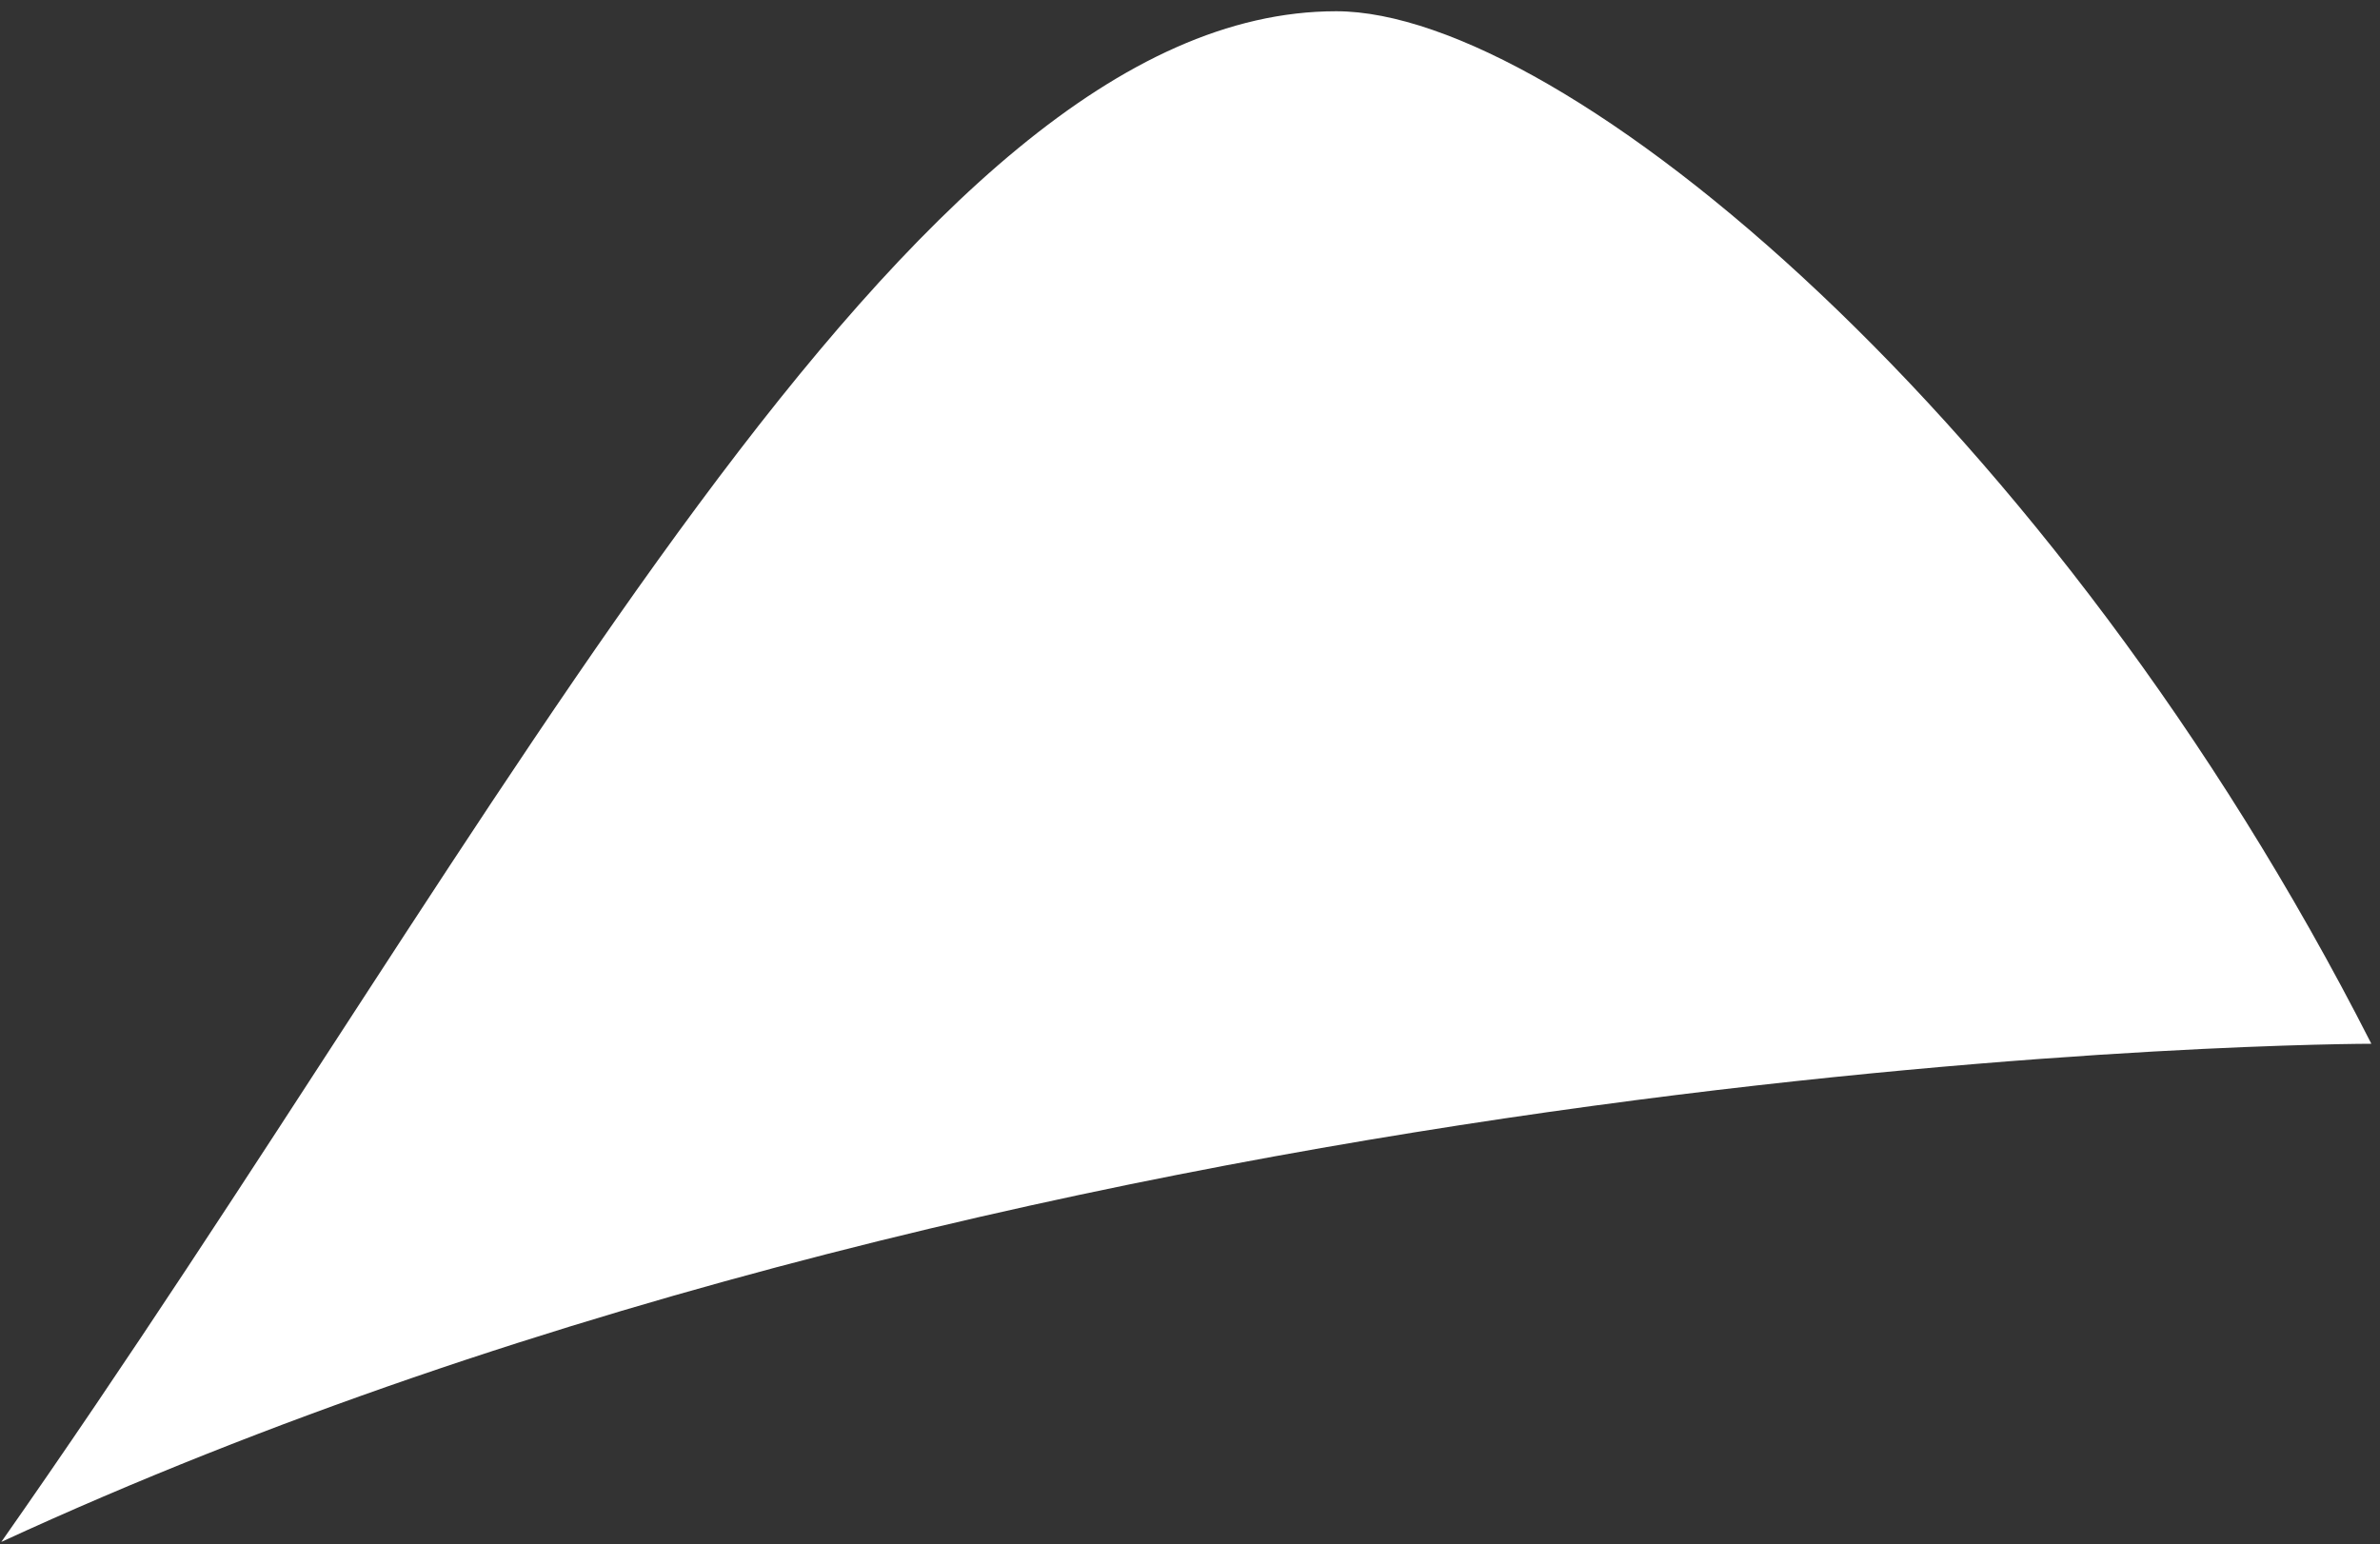 <svg width="131" height="85" viewBox="0 0 131 85" fill="none" xmlns="http://www.w3.org/2000/svg">
<rect x="0" y="0" width="131" height="85" fill="#333333" stroke="none"/>
<path d="M0.072 84.878C59.55 57.456 130.524 57.456 130.524 57.456C113.031 23.055 86.04 0.619 73.545 0.619C49.895 0.619 28.062 44.992 0.072 84.878Z" fill="white"/>
</svg>
